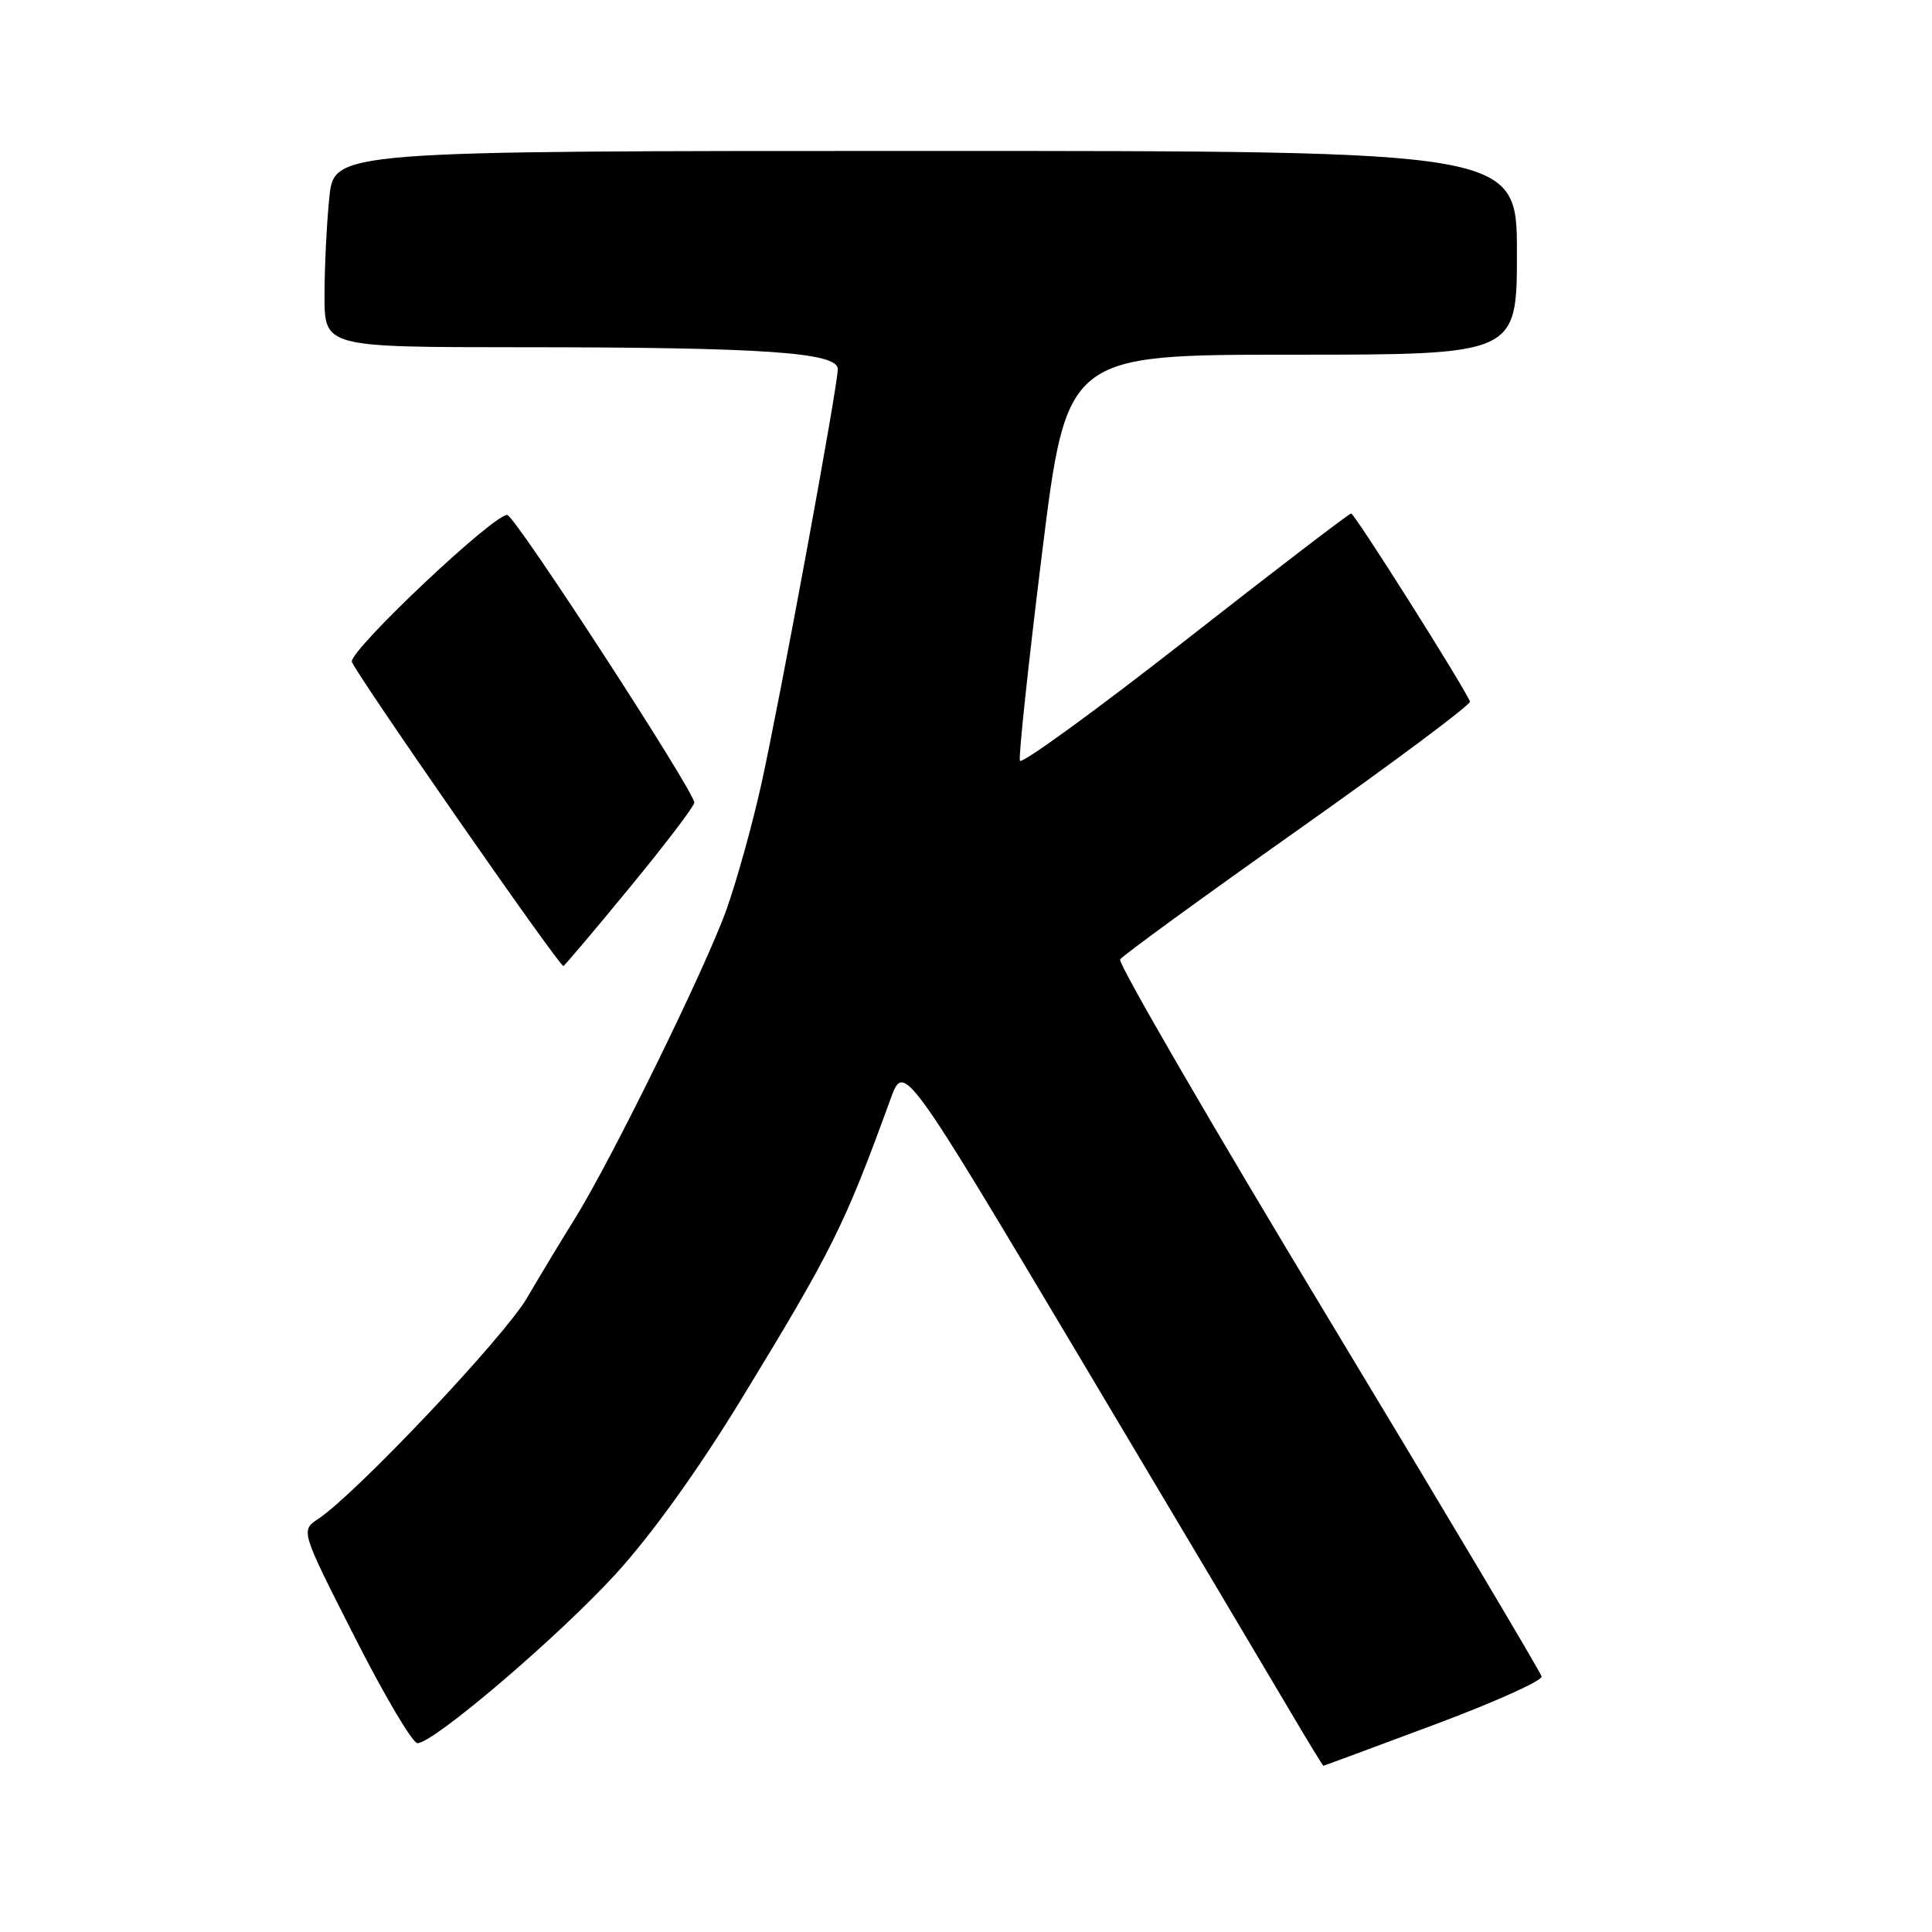 <?xml version="1.0" encoding="UTF-8" standalone="no"?>
<!DOCTYPE svg PUBLIC "-//W3C//DTD SVG 1.1//EN" "http://www.w3.org/Graphics/SVG/1.1/DTD/svg11.dtd" >
<svg xmlns="http://www.w3.org/2000/svg" xmlns:xlink="http://www.w3.org/1999/xlink" version="1.1" viewBox="0 0 256 256">
 <g >
 <path fill="currentColor"
d=" M 190.00 228.55 C 197.97 225.58 204.40 222.69 204.27 222.14 C 204.15 221.59 191.41 200.19 175.95 174.58 C 160.50 148.98 148.11 127.63 148.42 127.13 C 148.72 126.64 159.34 118.91 172.01 109.95 C 184.69 100.99 194.93 93.35 194.78 92.96 C 193.97 90.95 179.48 68.01 179.03 68.04 C 178.74 68.06 168.82 75.65 157.00 84.91 C 145.18 94.16 135.34 101.31 135.14 100.80 C 134.95 100.28 136.26 87.97 138.06 73.43 C 141.34 47.00 141.34 47.00 171.17 47.00 C 201.00 47.00 201.00 47.00 201.00 33.50 C 201.00 20.00 201.00 20.00 122.64 20.00 C 44.28 20.00 44.28 20.00 43.64 26.15 C 43.29 29.53 43.00 35.38 43.00 39.15 C 43.00 46.00 43.00 46.00 68.75 46.01 C 101.12 46.01 111.00 46.69 111.01 48.90 C 111.02 51.15 103.39 92.53 100.86 104.00 C 99.70 109.22 97.64 116.65 96.27 120.50 C 93.53 128.20 81.06 153.62 76.16 161.50 C 74.44 164.25 71.59 168.97 69.82 172.00 C 66.77 177.21 47.18 197.93 42.17 201.26 C 39.83 202.81 39.83 202.81 46.99 216.90 C 50.92 224.66 54.67 230.99 55.32 230.98 C 57.51 230.93 73.95 216.91 81.55 208.60 C 86.28 203.44 92.51 194.77 98.21 185.43 C 110.29 165.63 111.90 162.40 118.00 145.63 C 119.77 140.76 119.77 140.76 143.23 180.13 C 156.13 201.78 168.60 222.76 170.95 226.75 C 173.30 230.74 175.29 233.99 175.36 233.98 C 175.44 233.97 182.03 231.53 190.00 228.55 Z  M 83.44 117.60 C 88.15 111.88 92.00 106.81 92.00 106.35 C 91.99 104.85 68.47 68.66 67.24 68.25 C 65.81 67.77 46.45 86.01 46.62 87.67 C 46.74 88.69 74.05 128.00 74.65 128.00 C 74.78 128.00 78.74 123.32 83.44 117.60 Z "/>
</g>
</svg>